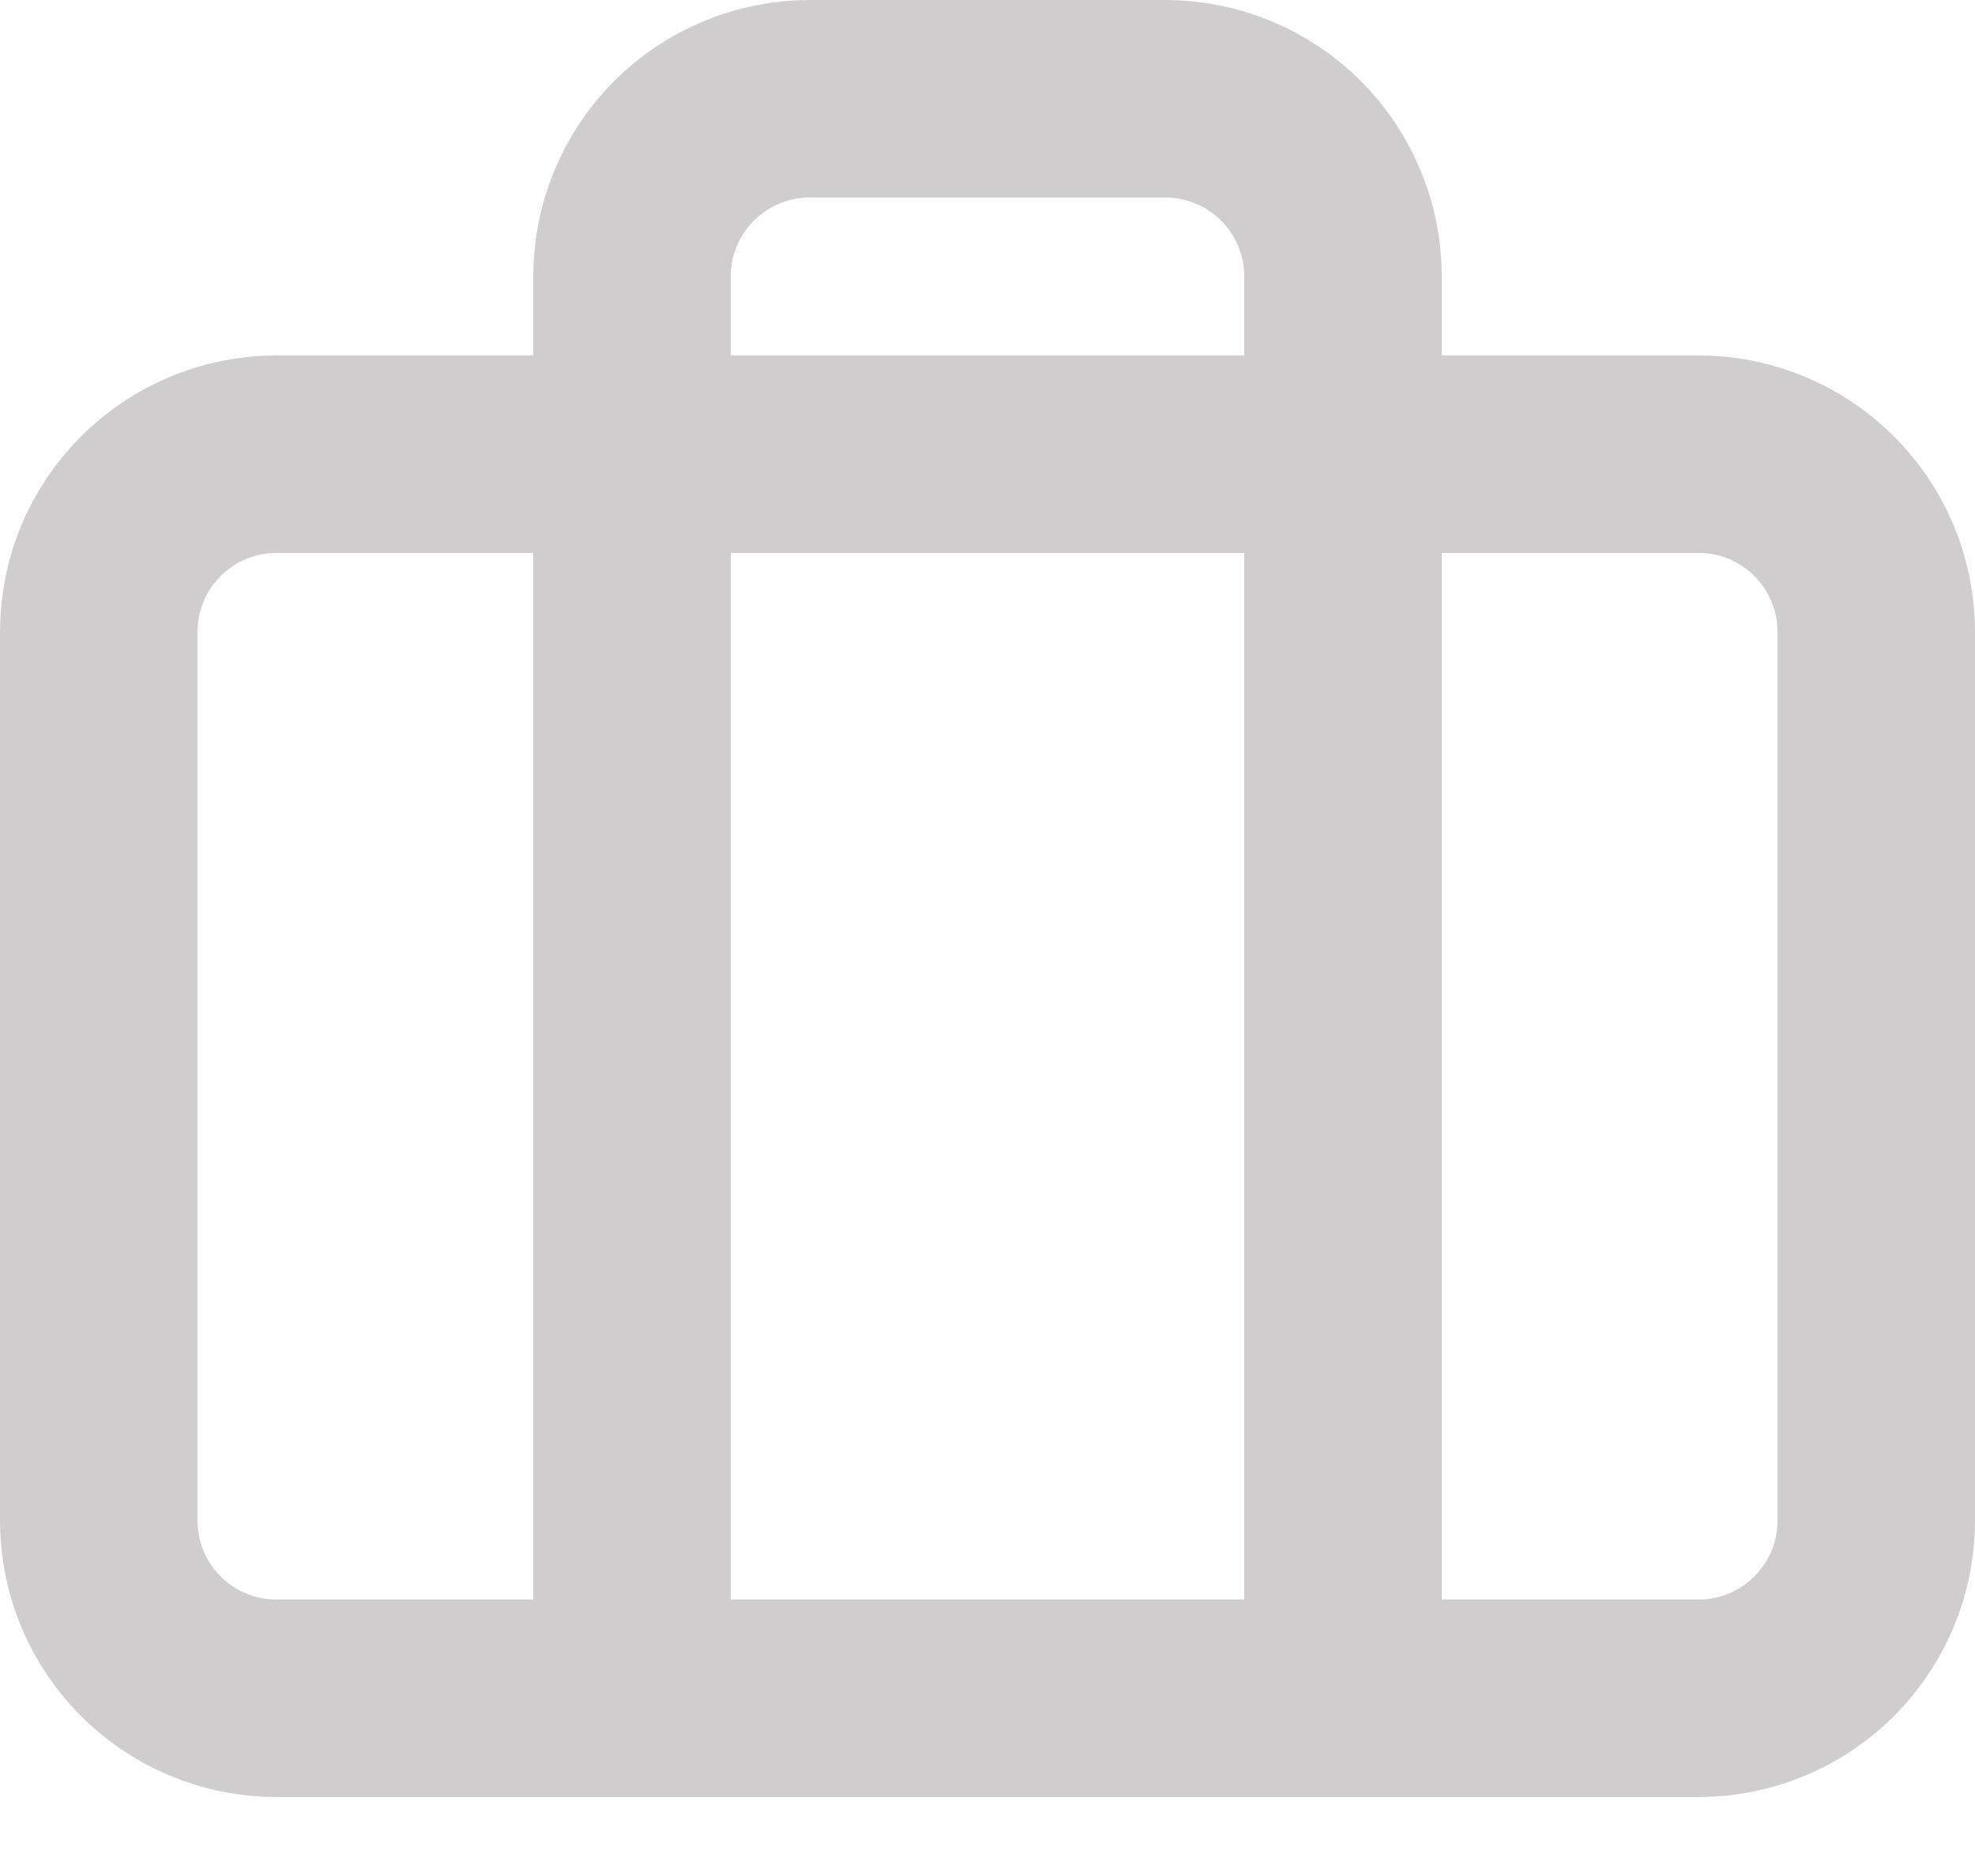 <svg width="20" height="19" viewBox="0 0 20 19" fill="none" xmlns="http://www.w3.org/2000/svg">
<path d="M17.2 4.6H2.8C1.806 4.6 1 5.406 1 6.4V15.4C1 16.394 1.806 17.2 2.8 17.2H17.2C18.194 17.2 19 16.394 19 15.4V6.4C19 5.406 18.194 4.6 17.2 4.6Z" stroke="#D0CDCE" stroke-width="2" stroke-linecap="round" stroke-linejoin="round"/>
<path d="M13.6 17.2V2.8C13.6 2.323 13.41 1.865 13.073 1.527C12.735 1.19 12.277 1 11.8 1H8.2C7.723 1 7.265 1.19 6.927 1.527C6.59 1.865 6.4 2.323 6.4 2.8V17.2" stroke="#D0CDCE" stroke-width="2" stroke-linecap="round" stroke-linejoin="round"/>
</svg>
